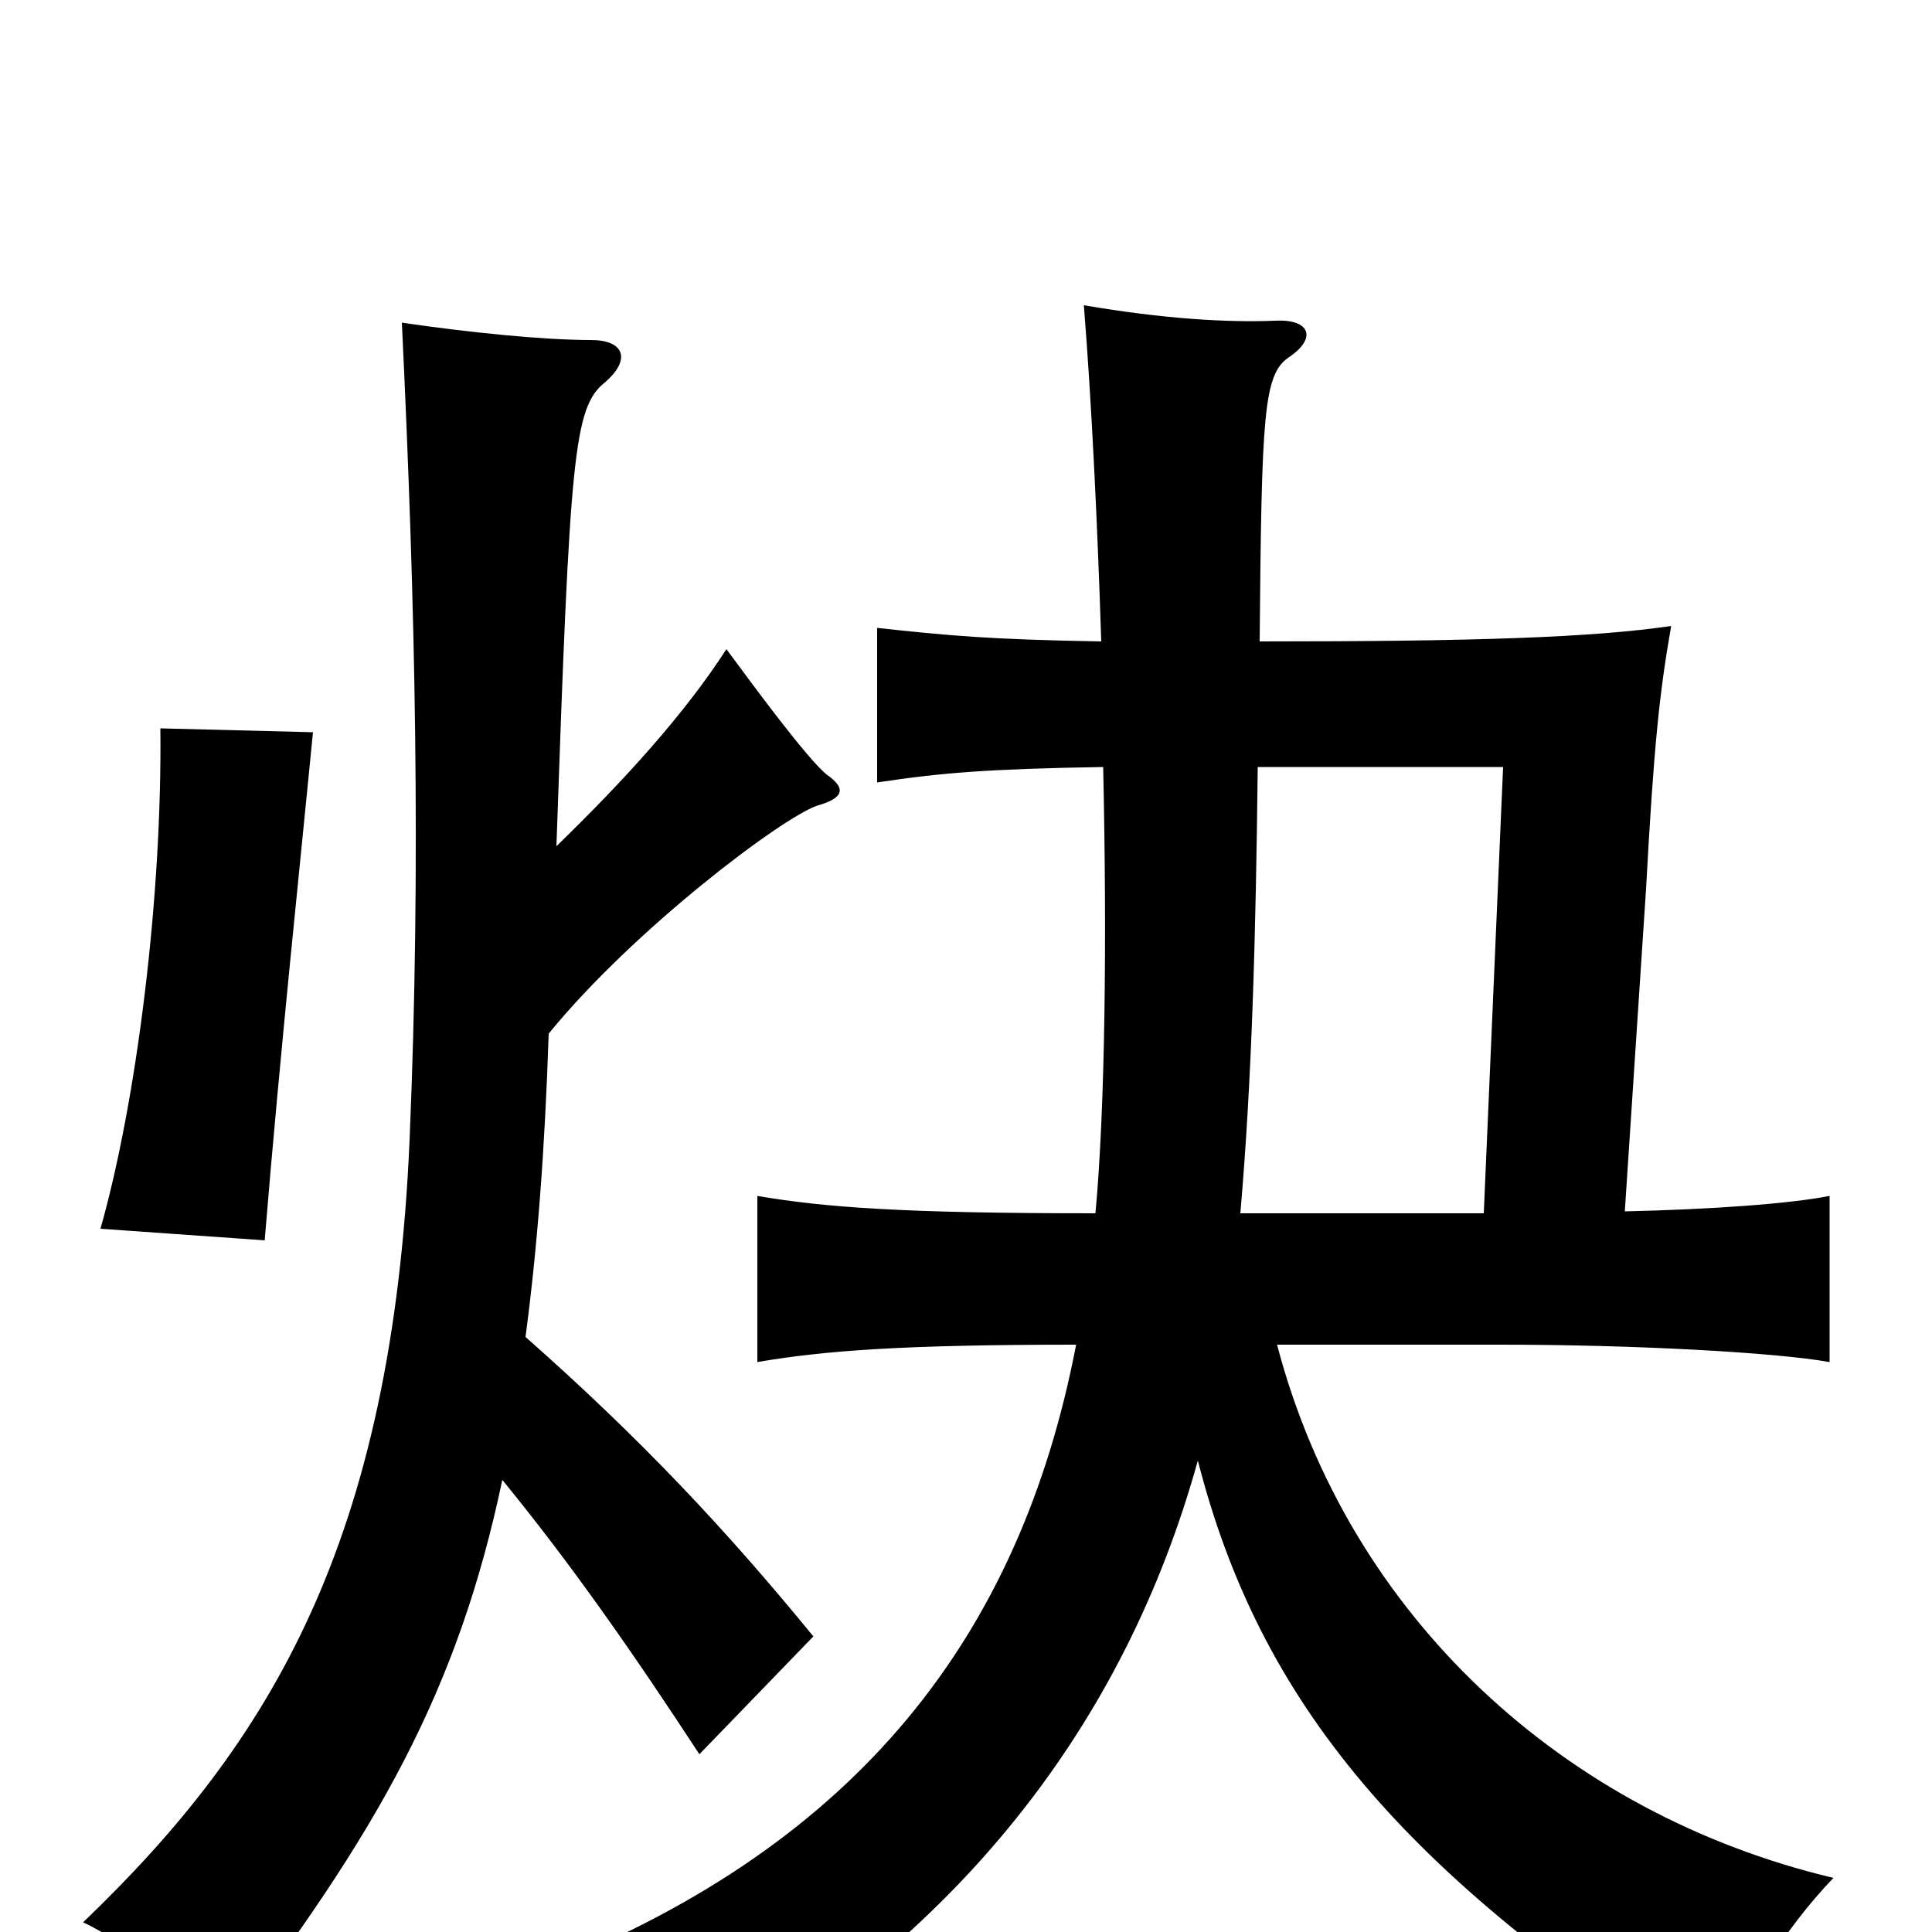 <svg xmlns="http://www.w3.org/2000/svg" viewBox="0 -1000 1000 1000">
	<path fill="#000000" d="M162 -621L83 -623C84 -537 71 -431 52 -364L137 -358C145 -456 156 -559 162 -621ZM288 -562C295 -765 297 -789 313 -802C327 -814 323 -824 306 -824C281 -824 242 -828 208 -833C215 -687 218 -553 212 -410C203 -202 140 -98 43 -5C67 6 98 33 114 55C196 -52 237 -125 260 -234C296 -190 328 -144 362 -92L421 -153C376 -208 332 -255 272 -308C278 -353 282 -404 284 -465C328 -519 405 -577 423 -583C437 -587 438 -592 428 -599C418 -607 390 -645 376 -664C354 -630 323 -596 288 -562ZM571 -603C573 -513 572 -426 567 -372C468 -372 427 -375 392 -381V-295C427 -301 468 -304 557 -304C528 -153 444 -46 284 18C319 39 341 61 355 82C495 5 582 -107 620 -244C652 -119 726 -30 887 72C901 35 923 -1 949 -28C810 -61 698 -163 661 -304H777C846 -304 919 -300 947 -295V-381C927 -377 886 -374 841 -373L852 -540C856 -614 859 -642 865 -676C824 -670 764 -668 652 -668C653 -786 654 -806 667 -815C682 -825 678 -835 660 -834C635 -833 602 -835 561 -842C565 -792 568 -730 570 -668C512 -669 491 -671 454 -675V-595C487 -600 511 -602 571 -603ZM768 -372H642C648 -441 650 -515 651 -603H778Z"/>
</svg>